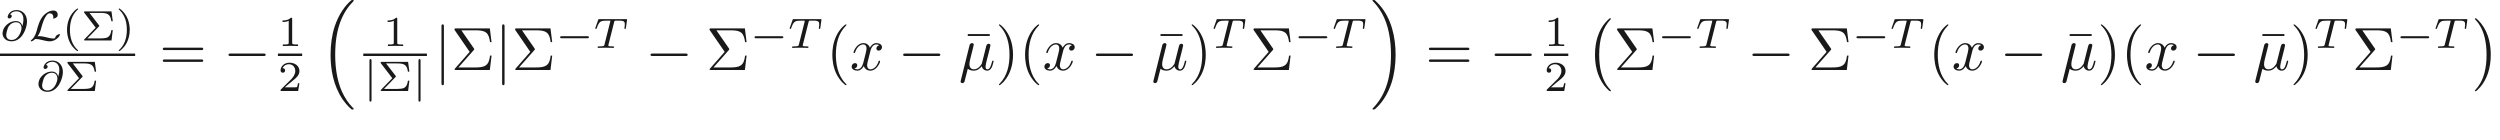 <ns0:svg xmlns:ns0="http://www.w3.org/2000/svg" xmlns:ns1="http://www.w3.org/1999/xlink" height="22.911pt" readme2tex:offset="6.410299999999996" version="1.1" viewBox="-50.898 -71.999 409.178 22.911" width="409.178pt" xmlns:readme2tex="http://github.com/leegao/readme2tex/">
<ns0:defs>
<ns0:path d="M6.565 -2.291C6.735 -2.291 6.914 -2.291 6.914 -2.491S6.735 -2.69 6.565 -2.69H1.176C1.006 -2.69 0.827 -2.69 0.827 -2.491S1.006 -2.291 1.176 -2.291H6.565Z" id="g0-0" />
<ns0:path d="M1.584 -7.113C1.584 -7.293 1.584 -7.472 1.385 -7.472S1.186 -7.293 1.186 -7.113V2.132C1.186 2.311 1.186 2.491 1.385 2.491S1.584 2.311 1.584 2.132V-7.113Z" id="g0-106" />
<ns0:path d="M4.115 11.447C4.115 11.407 4.095 11.387 4.075 11.357C3.616 10.869 2.939 10.062 2.521 8.438C2.291 7.532 2.202 6.506 2.202 5.579C2.202 2.959 2.829 1.126 4.025 -0.169C4.115 -0.259 4.115 -0.279 4.115 -0.299C4.115 -0.399 4.035 -0.399 3.995 -0.399C3.846 -0.399 3.308 0.199 3.178 0.349C2.162 1.554 1.514 3.347 1.514 5.569C1.514 6.984 1.763 8.986 3.068 10.67C3.168 10.79 3.816 11.547 3.995 11.547C4.035 11.547 4.115 11.547 4.115 11.447Z" id="g6-0" />
<ns0:path d="M3.039 5.579C3.039 4.164 2.79 2.162 1.484 0.478C1.385 0.359 0.737 -0.399 0.558 -0.399C0.508 -0.399 0.438 -0.379 0.438 -0.299C0.438 -0.259 0.458 -0.229 0.498 -0.199C0.976 0.319 1.624 1.126 2.032 2.71C2.262 3.616 2.351 4.643 2.351 5.569C2.351 6.575 2.262 7.592 2.002 8.568C1.624 9.963 1.036 10.76 0.528 11.318C0.438 11.407 0.438 11.427 0.438 11.447C0.438 11.527 0.508 11.547 0.558 11.547C0.707 11.547 1.255 10.939 1.375 10.8C2.391 9.594 3.039 7.801 3.039 5.579Z" id="g6-1" />
<ns0:path d="M5.131 17.415C5.151 17.425 5.24 17.524 5.25 17.524H5.469C5.499 17.524 5.579 17.514 5.579 17.425C5.579 17.385 5.559 17.365 5.539 17.335C5.181 16.976 4.643 16.428 4.025 15.332C2.949 13.42 2.55 10.959 2.55 8.568C2.55 4.144 3.806 1.544 5.549 -0.219C5.579 -0.249 5.579 -0.279 5.579 -0.299C5.579 -0.399 5.509 -0.399 5.39 -0.399C5.26 -0.399 5.24 -0.399 5.151 -0.319C4.204 0.498 3.138 1.883 2.451 3.985C2.022 5.3 1.793 6.904 1.793 8.558C1.793 10.919 2.222 13.589 3.786 15.9C4.055 16.289 4.423 16.697 4.423 16.707C4.523 16.827 4.663 16.986 4.742 17.056L5.131 17.415Z" id="g6-16" />
<ns0:path d="M4.144 8.558C4.144 5.699 3.477 2.66 1.514 0.418C1.375 0.259 1.006 -0.13 0.767 -0.339C0.697 -0.399 0.677 -0.399 0.548 -0.399C0.448 -0.399 0.359 -0.399 0.359 -0.299C0.359 -0.259 0.399 -0.219 0.418 -0.199C0.757 0.149 1.295 0.697 1.913 1.793C2.989 3.706 3.387 6.167 3.387 8.558C3.387 12.882 2.192 15.522 0.399 17.345C0.379 17.365 0.359 17.395 0.359 17.425C0.359 17.524 0.448 17.524 0.548 17.524C0.677 17.524 0.697 17.524 0.787 17.445C1.734 16.628 2.8 15.243 3.487 13.141C3.925 11.776 4.144 10.162 4.144 8.558Z" id="g6-17" />
<ns0:path d="M5.189 -1.576C5.3 -1.576 5.468 -1.576 5.468 -1.743C5.468 -1.918 5.307 -1.918 5.189 -1.918H1.032C0.921 -1.918 0.753 -1.918 0.753 -1.75C0.753 -1.576 0.914 -1.576 1.032 -1.576H5.189Z" id="g1-0" />
<ns0:path d="M1.485 -0.683C1.862 -1.193 1.995 -1.709 2.071 -1.995C2.246 -2.671 2.573 -3.794 3.138 -4.331C3.236 -4.421 3.375 -4.442 3.508 -4.442C3.843 -4.442 4.059 -4.191 4.059 -3.85C4.059 -3.738 4.038 -3.661 4.038 -3.64C4.038 -3.599 4.059 -3.578 4.115 -3.578C4.177 -3.578 4.359 -3.626 4.554 -3.773C4.7 -3.877 4.777 -3.954 4.777 -4.219C4.777 -4.519 4.596 -4.903 4.08 -4.903C3.48 -4.903 2.831 -4.512 2.441 -4.073C1.792 -3.34 1.52 -2.301 1.325 -1.541C1.123 -0.767 0.725 -0.321 0.683 -0.279C0.628 -0.237 0.356 -0.007 0.356 0.091C0.356 0.139 0.425 0.139 0.439 0.139C0.488 0.139 0.753 0.105 1.102 -0.244C1.458 -0.244 1.743 -0.195 2.329 -0.049C2.72 0.049 3.11 0.139 3.515 0.139C3.982 0.139 4.387 -0.098 4.61 -0.265C5.112 -0.635 5.147 -0.976 5.147 -0.983C5.147 -1.018 5.126 -1.046 5.07 -1.046C4.965 -1.046 4.519 -0.879 4.428 -0.614C4.331 -0.321 4.247 -0.321 4.087 -0.321C3.71 -0.321 3.194 -0.446 2.978 -0.502C2.566 -0.607 2.162 -0.704 1.75 -0.704C1.667 -0.704 1.576 -0.704 1.485 -0.683Z" id="g1-76" />
<ns0:path d="M1.353 -4.958C1.353 -5.063 1.353 -5.23 1.186 -5.23C1.011 -5.23 1.011 -5.07 1.011 -4.958V1.471C1.011 1.576 1.011 1.743 1.179 1.743C1.353 1.743 1.353 1.583 1.353 1.471V-4.958Z" id="g1-106" />
<ns0:path d="M2.301 -3.497C2.351 -3.706 2.451 -4.085 2.451 -4.135C2.451 -4.304 2.331 -4.403 2.162 -4.403C2.132 -4.403 1.853 -4.394 1.763 -4.045L0.329 1.724C0.299 1.843 0.299 1.863 0.299 1.883C0.299 2.032 0.408 2.152 0.578 2.152C0.787 2.152 0.907 1.973 0.927 1.943C0.966 1.853 1.096 1.335 1.474 -0.199C1.793 0.07 2.242 0.11 2.441 0.11C3.138 0.11 3.527 -0.339 3.766 -0.618C3.856 -0.169 4.224 0.11 4.663 0.11C5.011 0.11 5.24 -0.12 5.4 -0.438C5.569 -0.797 5.699 -1.405 5.699 -1.425C5.699 -1.524 5.609 -1.524 5.579 -1.524C5.479 -1.524 5.469 -1.484 5.44 -1.345C5.27 -0.697 5.091 -0.11 4.682 -0.11C4.413 -0.11 4.384 -0.369 4.384 -0.568C4.384 -0.787 4.503 -1.255 4.583 -1.604L4.862 -2.68C4.892 -2.829 4.991 -3.208 5.031 -3.357C5.081 -3.587 5.181 -3.965 5.181 -4.025C5.181 -4.204 5.041 -4.294 4.892 -4.294C4.842 -4.294 4.583 -4.284 4.503 -3.945L4.035 -2.082C3.915 -1.584 3.806 -1.166 3.776 -1.066C3.766 -1.016 3.288 -0.11 2.481 -0.11C1.983 -0.11 1.743 -0.438 1.743 -0.976C1.743 -1.265 1.813 -1.544 1.883 -1.823L2.301 -3.497Z" id="g2-22" />
<ns0:path d="M3.328 -3.009C3.387 -3.268 3.616 -4.184 4.314 -4.184C4.364 -4.184 4.603 -4.184 4.812 -4.055C4.533 -4.005 4.334 -3.756 4.334 -3.517C4.334 -3.357 4.443 -3.168 4.712 -3.168C4.932 -3.168 5.25 -3.347 5.25 -3.746C5.25 -4.264 4.663 -4.403 4.324 -4.403C3.746 -4.403 3.397 -3.875 3.278 -3.646C3.029 -4.304 2.491 -4.403 2.202 -4.403C1.166 -4.403 0.598 -3.118 0.598 -2.869C0.598 -2.77 0.697 -2.77 0.717 -2.77C0.797 -2.77 0.827 -2.79 0.847 -2.879C1.186 -3.935 1.843 -4.184 2.182 -4.184C2.371 -4.184 2.72 -4.095 2.72 -3.517C2.72 -3.208 2.55 -2.54 2.182 -1.146C2.022 -0.528 1.674 -0.11 1.235 -0.11C1.176 -0.11 0.946 -0.11 0.737 -0.239C0.986 -0.289 1.205 -0.498 1.205 -0.777C1.205 -1.046 0.986 -1.126 0.837 -1.126C0.538 -1.126 0.289 -0.867 0.289 -0.548C0.289 -0.09 0.787 0.11 1.225 0.11C1.883 0.11 2.242 -0.588 2.271 -0.648C2.391 -0.279 2.75 0.11 3.347 0.11C4.374 0.11 4.941 -1.176 4.941 -1.425C4.941 -1.524 4.852 -1.524 4.822 -1.524C4.732 -1.524 4.712 -1.484 4.692 -1.415C4.364 -0.349 3.686 -0.11 3.367 -0.11C2.979 -0.11 2.819 -0.428 2.819 -0.767C2.819 -0.986 2.879 -1.205 2.989 -1.644L3.328 -3.009Z" id="g2-120" />
<ns0:path d="M3.661 -2.357C3.564 -2.762 3.25 -3.18 2.594 -3.18C1.618 -3.18 0.809 -2.448 0.558 -1.82C0.516 -1.702 0.418 -1.416 0.418 -1.137C0.418 -0.656 0.795 0.139 1.883 0.139C3.689 0.139 4.421 -2.113 4.421 -3.103C4.421 -4.296 3.64 -4.979 2.706 -4.979C1.569 -4.979 1.255 -4.073 1.255 -3.857C1.255 -3.801 1.29 -3.605 1.534 -3.605S1.925 -3.822 1.925 -3.989C1.925 -4.177 1.785 -4.24 1.653 -4.254C2.001 -4.777 2.573 -4.777 2.692 -4.777C3.215 -4.777 3.836 -4.449 3.836 -3.459C3.836 -3.159 3.801 -2.915 3.668 -2.357H3.661ZM1.897 -0.084C1.109 -0.084 1.018 -0.676 1.018 -0.893C1.018 -1.165 1.206 -1.848 1.276 -2.022C1.402 -2.343 1.834 -2.985 2.622 -2.985C3.299 -2.985 3.522 -2.455 3.522 -2.036C3.522 -1.569 3.068 -0.084 1.897 -0.084Z" id="g3-64" />
<ns0:path d="M3.389 -4.219C3.438 -4.421 3.452 -4.442 3.605 -4.456C3.64 -4.463 3.884 -4.463 4.024 -4.463C4.449 -4.463 4.631 -4.463 4.805 -4.407C5.119 -4.31 5.133 -4.108 5.133 -3.857C5.133 -3.745 5.133 -3.654 5.084 -3.292L5.07 -3.215C5.07 -3.145 5.119 -3.11 5.189 -3.11C5.293 -3.11 5.307 -3.173 5.321 -3.285L5.509 -4.617C5.509 -4.714 5.426 -4.714 5.3 -4.714H1.011C0.837 -4.714 0.823 -4.714 0.774 -4.568L0.335 -3.333C0.328 -3.306 0.3 -3.243 0.3 -3.208C0.3 -3.18 0.314 -3.11 0.418 -3.11C0.509 -3.11 0.523 -3.145 0.565 -3.278C0.969 -4.394 1.2 -4.463 2.26 -4.463H2.552C2.762 -4.463 2.769 -4.456 2.769 -4.394C2.769 -4.387 2.769 -4.352 2.741 -4.247L1.82 -0.579C1.757 -0.321 1.736 -0.251 1.004 -0.251C0.753 -0.251 0.69 -0.251 0.69 -0.098C0.69 -0.077 0.704 0 0.809 0C1.004 0 1.213 -0.021 1.409 -0.021S1.813 -0.028 2.008 -0.028S2.441 -0.028 2.636 -0.021C2.824 -0.014 3.034 0 3.222 0C3.278 0 3.382 0 3.382 -0.153C3.382 -0.251 3.313 -0.251 3.096 -0.251C2.964 -0.251 2.824 -0.258 2.692 -0.265C2.455 -0.286 2.441 -0.314 2.441 -0.398C2.441 -0.446 2.441 -0.46 2.469 -0.558L3.389 -4.219Z" id="g3-84" />
<ns0:path d="M2.901 -2.26C2.985 -2.336 2.985 -2.35 2.985 -2.385S2.943 -2.469 2.936 -2.483L1.374 -4.512H3.131C4.282 -4.512 4.791 -4.345 4.951 -3.159H5.189L4.979 -4.763H0.69C0.516 -4.763 0.488 -4.756 0.488 -4.582L2.392 -2.099L0.579 -0.23C0.502 -0.146 0.488 -0.139 0.488 -0.098C0.488 0 0.579 0 0.69 0H4.979L5.189 -1.688H4.951C4.805 -0.474 4.191 -0.411 3.696 -0.363C3.452 -0.342 3.41 -0.335 3.117 -0.335H1.032L2.901 -2.26Z" id="g5-6" />
<ns0:path d="M2.476 -5.23C1.151 -4.296 0.802 -2.817 0.802 -1.75C0.802 -0.767 1.095 0.76 2.476 1.736C2.532 1.736 2.615 1.736 2.615 1.653C2.615 1.611 2.594 1.597 2.545 1.548C1.618 0.711 1.276 -0.474 1.276 -1.743C1.276 -3.626 1.995 -4.547 2.566 -5.063C2.594 -5.091 2.615 -5.112 2.615 -5.147C2.615 -5.23 2.532 -5.23 2.476 -5.23Z" id="g5-40" />
<ns0:path d="M0.628 -5.23C0.579 -5.23 0.495 -5.23 0.495 -5.147C0.495 -5.112 0.516 -5.091 0.558 -5.042C1.158 -4.491 1.827 -3.55 1.827 -1.75C1.827 -0.293 1.374 0.809 0.621 1.492C0.502 1.611 0.495 1.618 0.495 1.653S0.516 1.736 0.586 1.736C0.669 1.736 1.332 1.276 1.792 0.404C2.099 -0.174 2.301 -0.928 2.301 -1.743C2.301 -2.727 2.008 -4.254 0.628 -5.23Z" id="g5-41" />
<ns0:path d="M2.336 -4.435C2.336 -4.624 2.322 -4.631 2.127 -4.631C1.681 -4.191 1.046 -4.184 0.76 -4.184V-3.933C0.928 -3.933 1.388 -3.933 1.771 -4.129V-0.572C1.771 -0.342 1.771 -0.251 1.074 -0.251H0.809V0C0.934 -0.007 1.792 -0.028 2.05 -0.028C2.267 -0.028 3.145 -0.007 3.299 0V-0.251H3.034C2.336 -0.251 2.336 -0.342 2.336 -0.572V-4.435Z" id="g5-49" />
<ns0:path d="M3.522 -1.269H3.285C3.264 -1.116 3.194 -0.704 3.103 -0.635C3.048 -0.593 2.511 -0.593 2.413 -0.593H1.13C1.862 -1.241 2.106 -1.437 2.525 -1.764C3.041 -2.176 3.522 -2.608 3.522 -3.271C3.522 -4.115 2.783 -4.631 1.89 -4.631C1.025 -4.631 0.439 -4.024 0.439 -3.382C0.439 -3.027 0.739 -2.992 0.809 -2.992C0.976 -2.992 1.179 -3.11 1.179 -3.361C1.179 -3.487 1.13 -3.731 0.767 -3.731C0.983 -4.226 1.458 -4.38 1.785 -4.38C2.483 -4.38 2.845 -3.836 2.845 -3.271C2.845 -2.664 2.413 -2.183 2.19 -1.932L0.509 -0.272C0.439 -0.209 0.439 -0.195 0.439 0H3.313L3.522 -1.269Z" id="g5-50" />
<ns0:path d="M3.706 -3.248C3.796 -3.347 3.796 -3.387 3.796 -3.407C3.796 -3.457 3.756 -3.507 3.726 -3.547L1.684 -6.496H3.985C5.669 -6.496 6.167 -6.137 6.376 -4.563H6.625L6.346 -6.804H0.817C0.578 -6.804 0.558 -6.804 0.558 -6.575L3.039 -2.969L0.667 -0.269C0.568 -0.159 0.568 -0.139 0.568 -0.11C0.568 0 0.667 0 0.817 0H6.346L6.625 -2.351H6.376C6.197 -0.687 5.519 -0.418 3.955 -0.418H1.205L3.706 -3.248Z" id="g4-6" />
<ns0:path d="M4.284 -5.569V-5.878H0.687V-5.569H4.284Z" id="g4-22" />
<ns0:path d="M3.298 2.391C3.298 2.361 3.298 2.341 3.128 2.172C1.883 0.917 1.564 -0.966 1.564 -2.491C1.564 -4.224 1.943 -5.958 3.168 -7.203C3.298 -7.323 3.298 -7.342 3.298 -7.372C3.298 -7.442 3.258 -7.472 3.198 -7.472C3.098 -7.472 2.202 -6.795 1.614 -5.529C1.106 -4.433 0.986 -3.328 0.986 -2.491C0.986 -1.714 1.096 -0.508 1.644 0.618C2.242 1.843 3.098 2.491 3.198 2.491C3.258 2.491 3.298 2.461 3.298 2.391Z" id="g4-40" />
<ns0:path d="M2.879 -2.491C2.879 -3.268 2.77 -4.473 2.222 -5.599C1.624 -6.824 0.767 -7.472 0.667 -7.472C0.608 -7.472 0.568 -7.432 0.568 -7.372C0.568 -7.342 0.568 -7.323 0.757 -7.143C1.734 -6.157 2.301 -4.573 2.301 -2.491C2.301 -0.787 1.933 0.966 0.697 2.222C0.568 2.341 0.568 2.361 0.568 2.391C0.568 2.451 0.608 2.491 0.667 2.491C0.767 2.491 1.664 1.813 2.252 0.548C2.76 -0.548 2.879 -1.654 2.879 -2.491Z" id="g4-41" />
<ns0:path d="M6.844 -3.258C6.994 -3.258 7.183 -3.258 7.183 -3.457S6.994 -3.656 6.854 -3.656H0.887C0.747 -3.656 0.558 -3.656 0.558 -3.457S0.747 -3.258 0.897 -3.258H6.844ZM6.854 -1.325C6.994 -1.325 7.183 -1.325 7.183 -1.524S6.994 -1.724 6.844 -1.724H0.897C0.747 -1.724 0.558 -1.724 0.558 -1.524S0.747 -1.325 0.887 -1.325H6.854Z" id="g4-61" />
<ns0:path d="M3.318 -0.757C3.357 -0.359 3.626 0.06 4.095 0.06C4.304 0.06 4.912 -0.08 4.912 -0.887V-1.445H4.663V-0.887C4.663 -0.309 4.413 -0.249 4.304 -0.249C3.975 -0.249 3.935 -0.697 3.935 -0.747V-2.74C3.935 -3.158 3.935 -3.547 3.577 -3.915C3.188 -4.304 2.69 -4.463 2.212 -4.463C1.395 -4.463 0.707 -3.995 0.707 -3.337C0.707 -3.039 0.907 -2.869 1.166 -2.869C1.445 -2.869 1.624 -3.068 1.624 -3.328C1.624 -3.447 1.574 -3.776 1.116 -3.786C1.385 -4.135 1.873 -4.244 2.192 -4.244C2.68 -4.244 3.248 -3.856 3.248 -2.969V-2.6C2.74 -2.57 2.042 -2.54 1.415 -2.242C0.667 -1.903 0.418 -1.385 0.418 -0.946C0.418 -0.139 1.385 0.11 2.012 0.11C2.67 0.11 3.128 -0.289 3.318 -0.757ZM3.248 -2.391V-1.395C3.248 -0.448 2.531 -0.11 2.082 -0.11C1.594 -0.11 1.186 -0.458 1.186 -0.956C1.186 -1.504 1.604 -2.331 3.248 -2.391Z" id="g4-97" />
</ns0:defs>
<ns0:g fill-opacity="0.9" id="page1">
<ns0:use x="-50.898" y="-65.375" ns1:href="#g3-64" />
<ns0:use x="-46.23" y="-65.375" ns1:href="#g1-76" />
<ns0:use x="-40.73" y="-65.375" ns1:href="#g5-40" />
<ns0:use x="-37.628" y="-65.375" ns1:href="#g5-6" />
<ns0:use x="-31.962" y="-65.375" ns1:href="#g5-41" />
<ns0:rect height="0.398" width="22.119" x="-50.898" y="-63.233" />
<ns0:use x="-45.024" y="-57.107" ns1:href="#g3-64" />
<ns0:use x="-40.356" y="-57.107" ns1:href="#g5-6" />
<ns0:use x="-24.817" y="-60.543" ns1:href="#g4-61" />
<ns0:use x="-14.329" y="-60.543" ns1:href="#g0-0" />
<ns0:use x="-5.414" y="-64.466" ns1:href="#g5-49" />
<ns0:rect height="0.398" width="3.971" x="-5.414" y="-63.233" />
<ns0:use x="-5.414" y="-57.107" ns1:href="#g5-50" />
<ns0:use x="1.413" y="-71.602" ns1:href="#g6-16" />
<ns0:use x="11.783" y="-64.466" ns1:href="#g5-49" />
<ns0:rect height="0.398" width="10.419" x="8.559" y="-63.233" />
<ns0:use x="8.559" y="-57.107" ns1:href="#g1-106" />
<ns0:use x="10.916" y="-57.107" ns1:href="#g5-6" />
<ns0:use x="16.582" y="-57.107" ns1:href="#g1-106" />
<ns0:use x="20.173" y="-60.543" ns1:href="#g0-106" />
<ns0:use x="22.93" y="-60.543" ns1:href="#g4-6" />
<ns0:use x="30.099" y="-60.543" ns1:href="#g0-106" />
<ns0:use x="32.856" y="-60.543" ns1:href="#g4-6" />
<ns0:use x="40.024" y="-64.158" ns1:href="#g1-0" />
<ns0:use x="46.228" y="-64.158" ns1:href="#g3-84" />
<ns0:use x="54.741" y="-60.543" ns1:href="#g0-0" />
<ns0:use x="64.674" y="-60.543" ns1:href="#g4-6" />
<ns0:use x="71.843" y="-64.158" ns1:href="#g1-0" />
<ns0:use x="78.046" y="-64.158" ns1:href="#g3-84" />
<ns0:use x="84.346" y="-60.543" ns1:href="#g4-40" />
<ns0:use x="88.206" y="-60.543" ns1:href="#g2-120" />
<ns0:use x="96.092" y="-60.543" ns1:href="#g0-0" />
<ns0:use x="106.813" y="-60.543" ns1:href="#g4-22" />
<ns0:use x="106.026" y="-60.543" ns1:href="#g2-22" />
<ns0:use x="112.029" y="-60.543" ns1:href="#g4-41" />
<ns0:use x="115.889" y="-60.543" ns1:href="#g4-40" />
<ns0:use x="119.749" y="-60.543" ns1:href="#g2-120" />
<ns0:use x="127.635" y="-60.543" ns1:href="#g0-0" />
<ns0:use x="138.356" y="-60.543" ns1:href="#g4-22" />
<ns0:use x="137.569" y="-60.543" ns1:href="#g2-22" />
<ns0:use x="143.572" y="-60.543" ns1:href="#g4-41" />
<ns0:use x="147.432" y="-64.158" ns1:href="#g3-84" />
<ns0:use x="153.708" y="-60.543" ns1:href="#g4-6" />
<ns0:use x="160.876" y="-64.158" ns1:href="#g1-0" />
<ns0:use x="167.08" y="-64.158" ns1:href="#g3-84" />
<ns0:use x="173.379" y="-71.602" ns1:href="#g6-17" />
<ns0:use x="182.412" y="-60.543" ns1:href="#g4-61" />
<ns0:use x="192.899" y="-60.543" ns1:href="#g0-0" />
<ns0:use x="201.814" y="-64.466" ns1:href="#g5-49" />
<ns0:rect height="0.398" width="3.971" x="201.814" y="-63.233" />
<ns0:use x="201.814" y="-57.107" ns1:href="#g5-50" />
<ns0:use x="208.641" y="-68.613" ns1:href="#g6-0" />
<ns0:use x="213.207" y="-60.543" ns1:href="#g4-6" />
<ns0:use x="220.376" y="-64.158" ns1:href="#g1-0" />
<ns0:use x="226.579" y="-64.158" ns1:href="#g3-84" />
<ns0:use x="235.092" y="-60.543" ns1:href="#g0-0" />
<ns0:use x="245.026" y="-60.543" ns1:href="#g4-6" />
<ns0:use x="252.194" y="-64.158" ns1:href="#g1-0" />
<ns0:use x="258.398" y="-64.158" ns1:href="#g3-84" />
<ns0:use x="264.697" y="-60.543" ns1:href="#g4-40" />
<ns0:use x="268.557" y="-60.543" ns1:href="#g2-120" />
<ns0:use x="276.444" y="-60.543" ns1:href="#g0-0" />
<ns0:use x="287.165" y="-60.543" ns1:href="#g4-22" />
<ns0:use x="286.377" y="-60.543" ns1:href="#g2-22" />
<ns0:use x="292.38" y="-60.543" ns1:href="#g4-41" />
<ns0:use x="296.24" y="-60.543" ns1:href="#g4-40" />
<ns0:use x="300.1" y="-60.543" ns1:href="#g2-120" />
<ns0:use x="307.987" y="-60.543" ns1:href="#g0-0" />
<ns0:use x="318.708" y="-60.543" ns1:href="#g4-22" />
<ns0:use x="317.92" y="-60.543" ns1:href="#g2-22" />
<ns0:use x="323.923" y="-60.543" ns1:href="#g4-41" />
<ns0:use x="327.783" y="-64.158" ns1:href="#g3-84" />
<ns0:use x="334.059" y="-60.543" ns1:href="#g4-6" />
<ns0:use x="341.228" y="-64.158" ns1:href="#g1-0" />
<ns0:use x="347.431" y="-64.158" ns1:href="#g3-84" />
<ns0:use x="353.73" y="-68.613" ns1:href="#g6-1" />
</ns0:g>
</ns0:svg>